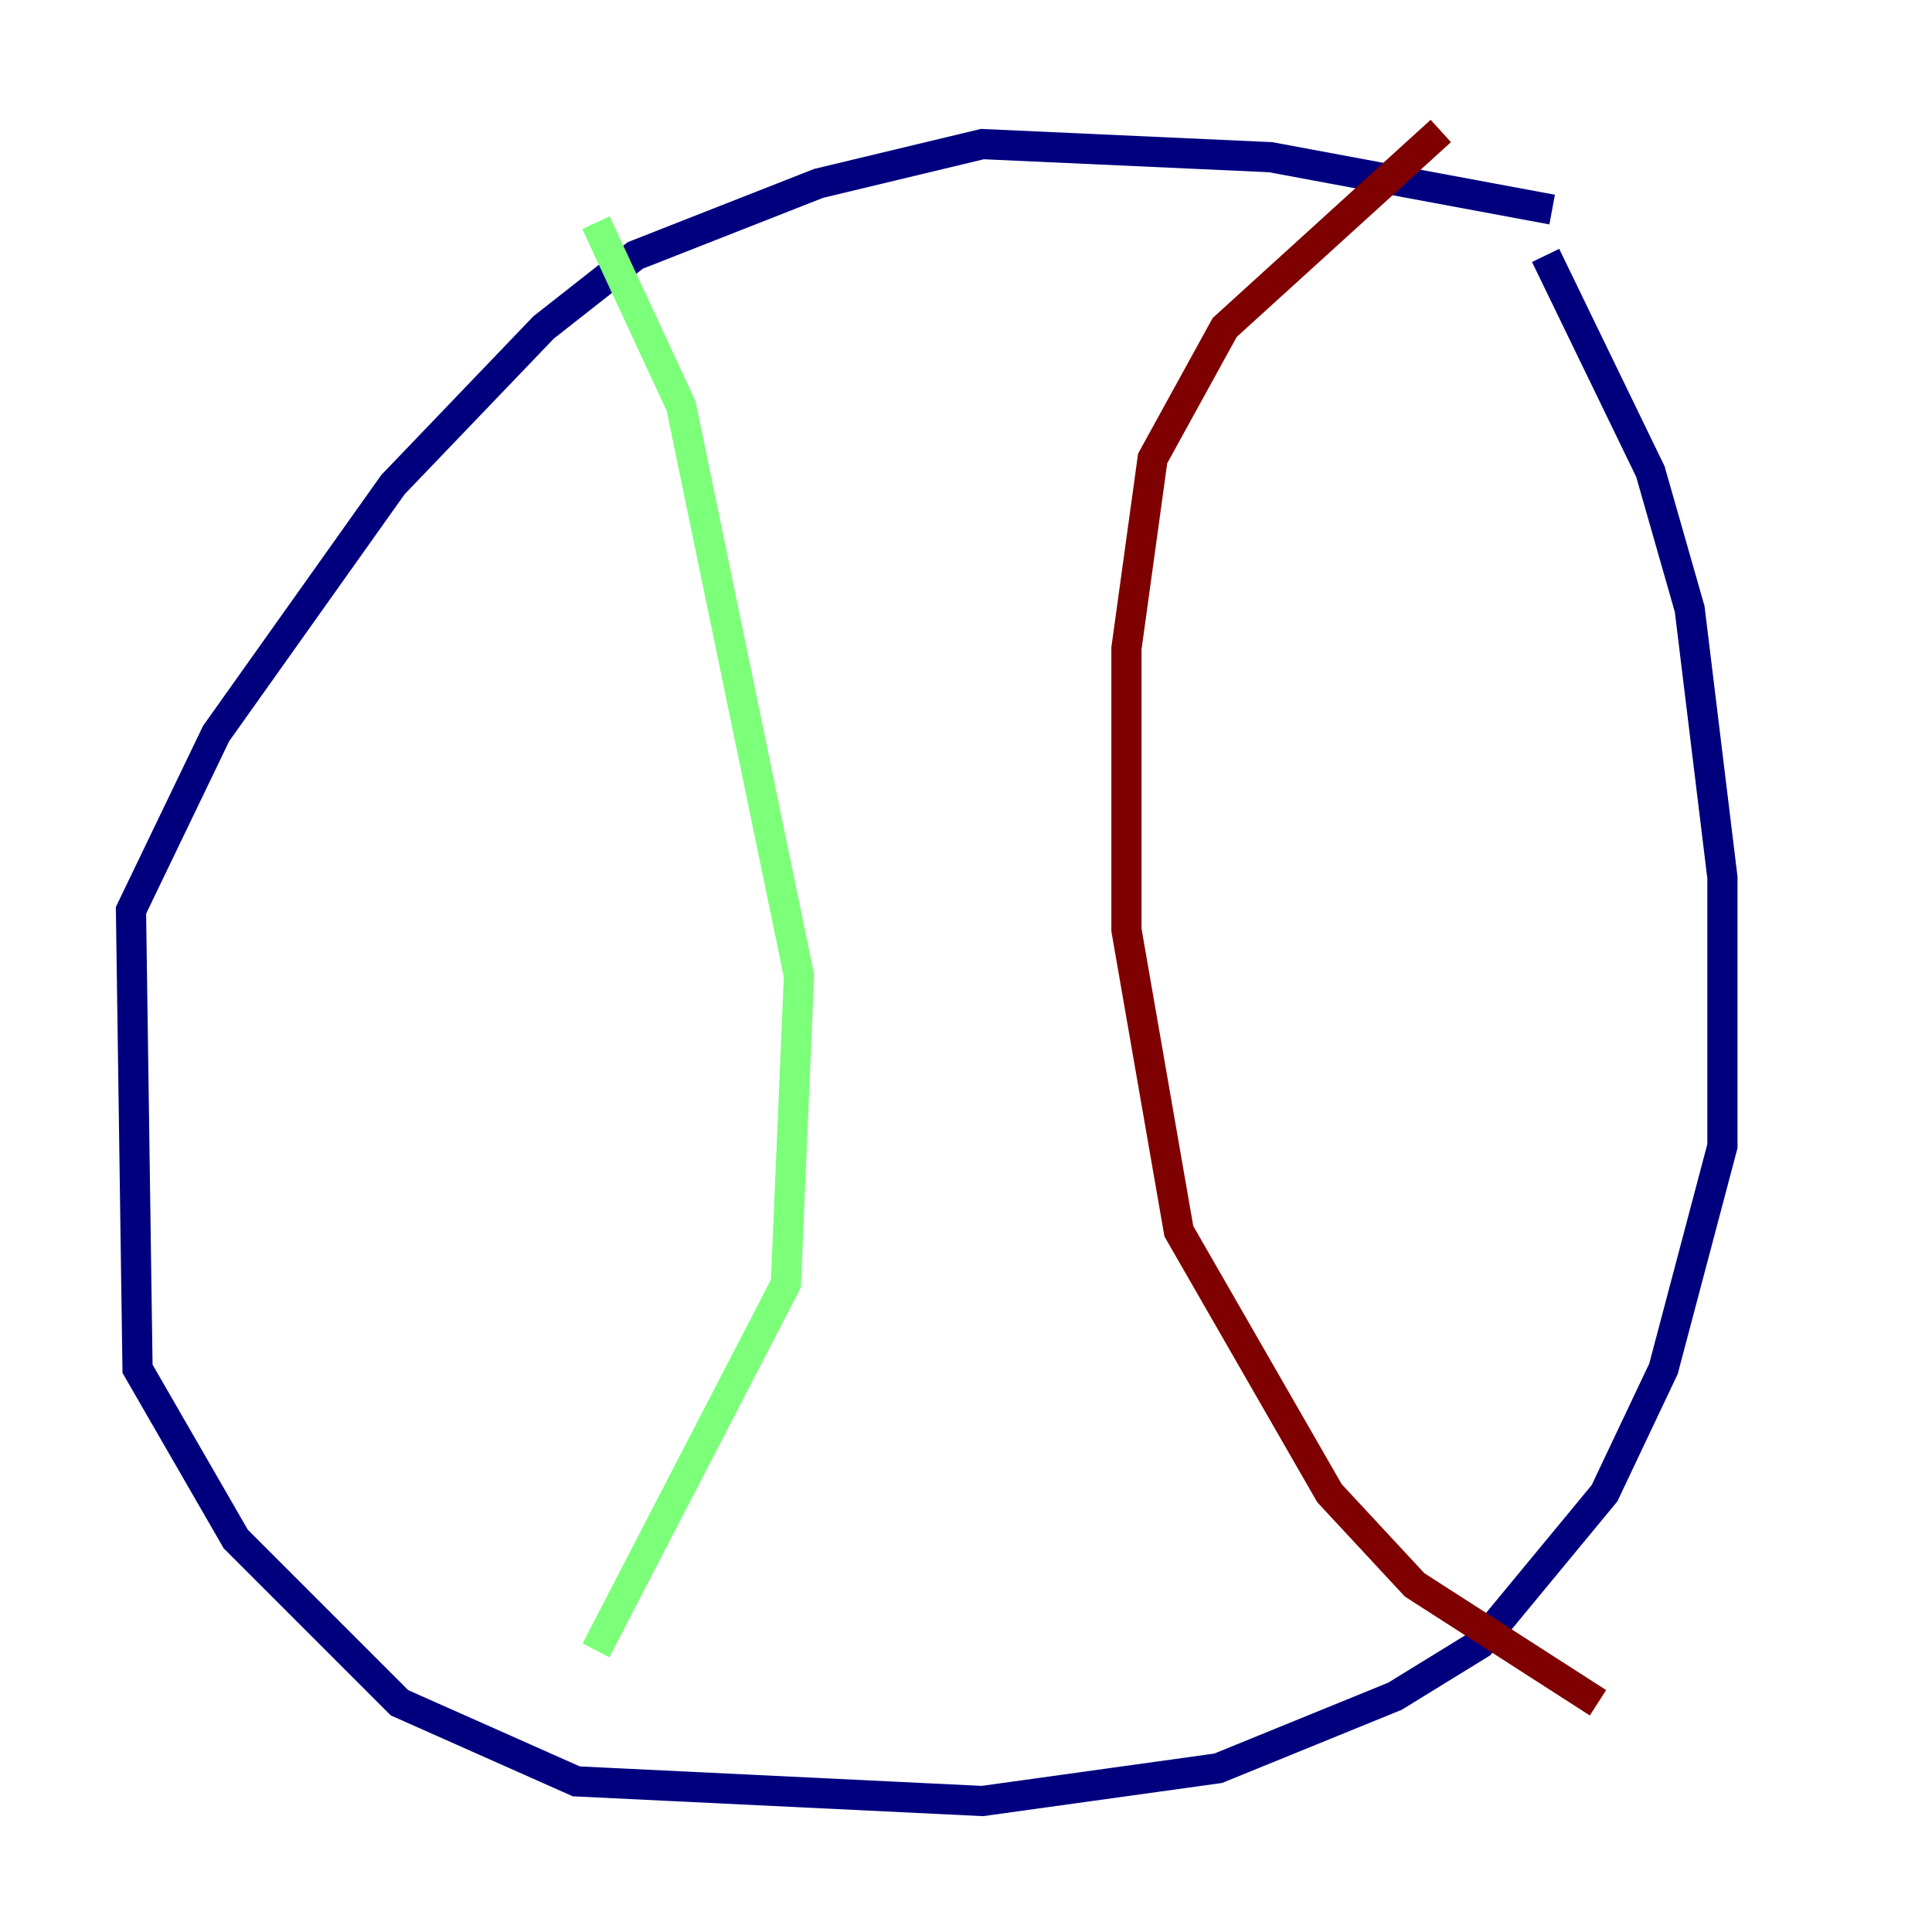 <?xml version="1.0" encoding="utf-8" ?>
<svg baseProfile="tiny" height="128" version="1.2" viewBox="0,0,128,128" width="128" xmlns="http://www.w3.org/2000/svg" xmlns:ev="http://www.w3.org/2001/xml-events" xmlns:xlink="http://www.w3.org/1999/xlink"><defs /><polyline fill="none" points="102.834,13.885 84.176,10.414 65.085,9.546 54.237,12.149 42.088,16.922 36.014,21.695 26.034,32.108 14.319,48.597 8.678,60.312 9.112,90.685 15.62,101.966 26.468,112.814 38.183,118.02 65.085,119.322 80.705,117.153 92.42,112.38 98.061,108.909 106.305,98.929 110.21,90.685 114.115,75.932 114.115,58.142 111.946,40.352 109.342,31.241 102.4,16.922" stroke="#00007f" stroke-width="2" /><polyline fill="none" points="39.485,14.752 45.125,26.902 52.936,64.651 52.068,85.044 39.485,109.342" stroke="#7cff79" stroke-width="2" /><polyline fill="none" points="95.458,8.678 81.139,21.695 76.366,30.373 74.63,42.956 74.63,61.614 78.102,81.573 88.081,98.929 93.722,105.003 105.871,112.814" stroke="#7f0000" stroke-width="2" /></svg>